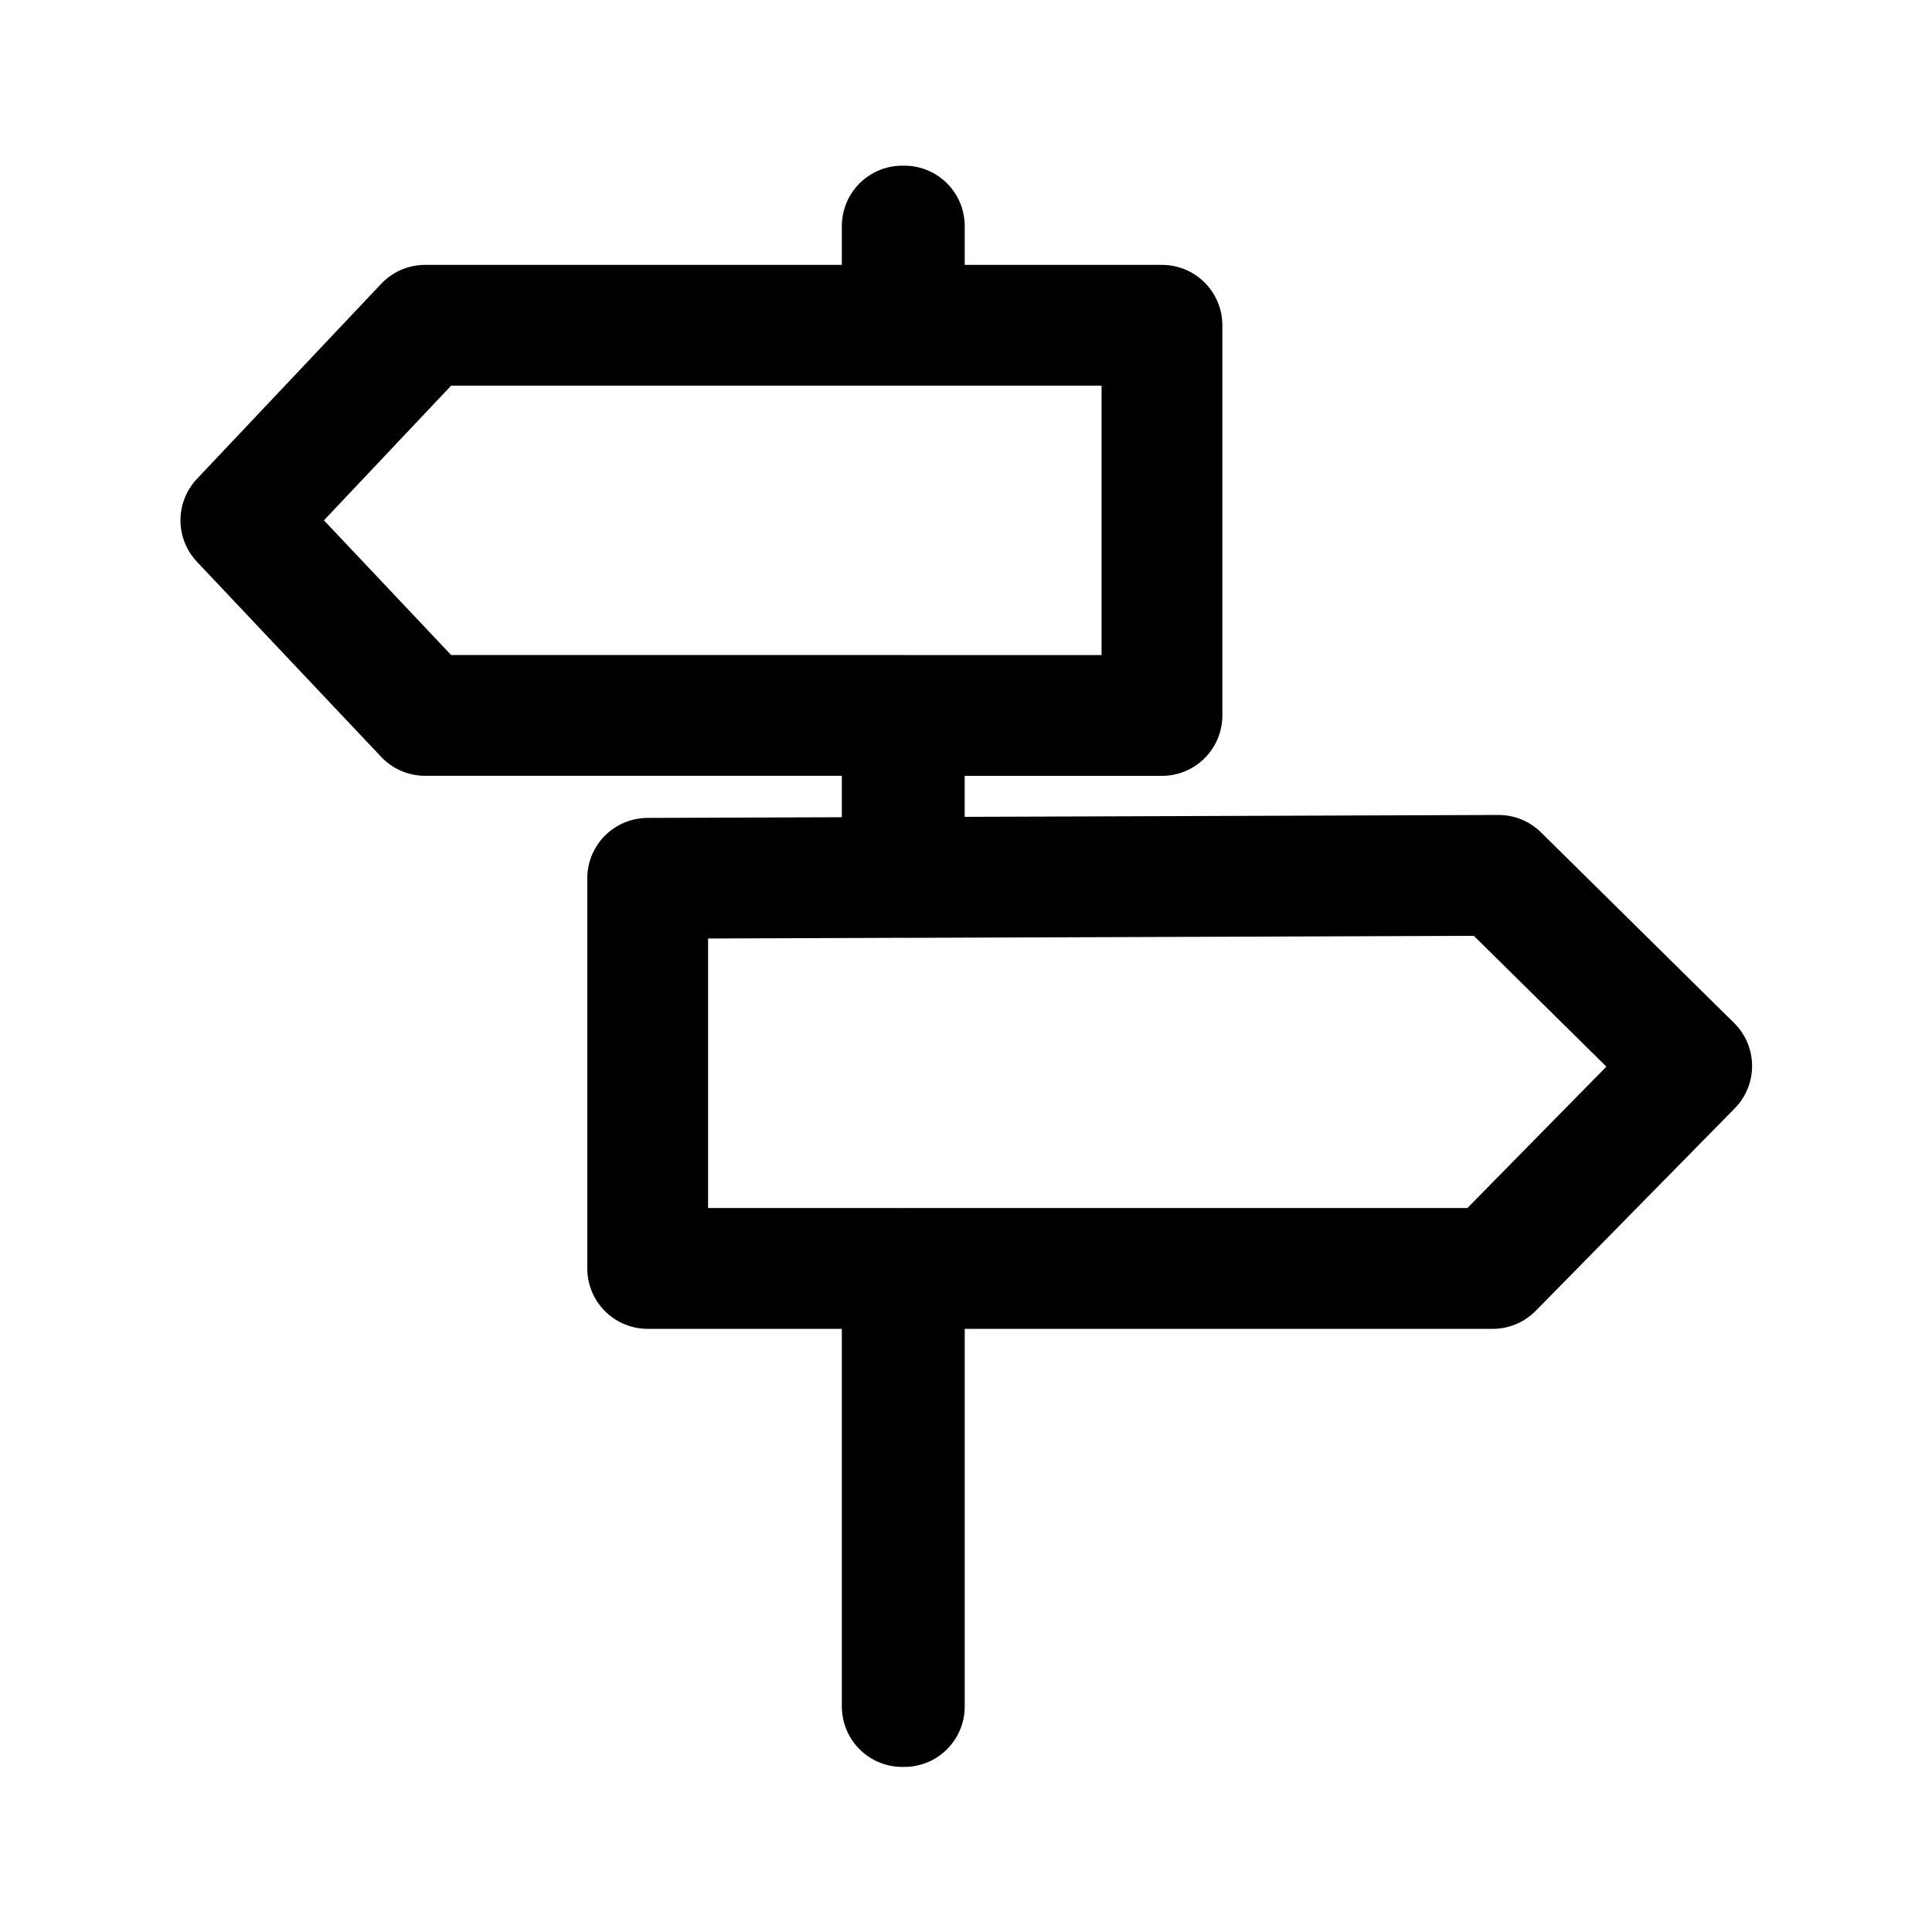 <?xml version="1.0" encoding="UTF-8" standalone="no"?>
<svg
   width="192"
   height="192"
   viewBox="0 0 50.8 50.8"
   version="1.1"
   id="svg5"
   xml:space="preserve"
   xmlns="http://www.w3.org/2000/svg"
   xmlns:svg="http://www.w3.org/2000/svg"><defs
     id="defs2" /><g
     id="layer1"
     transform="matrix(1.077,0,0,1.077,-1.948,-1.948)"><path
       id="path3861"
       style="fill:none;fill-opacity:1;stroke:#000000;stroke-width:2.949;stroke-linecap:round;stroke-linejoin:round;stroke-dasharray:none;stroke-opacity:1;paint-order:normal"
       d="M 23.836,7.328 V 9.75 H 12.187 l -4.498,4.762 4.498,4.763 h 11.649 v 3.955 l -6.215,0.022 v 9.525 h 6.215 v 10.695 h 0.051 V 32.777 h 14.364 l 4.859,-4.943 -4.715,-4.654 -14.509,0.051 v -3.955 h 6.291 V 9.75 H 23.887 V 7.328 Z" /></g></svg>
